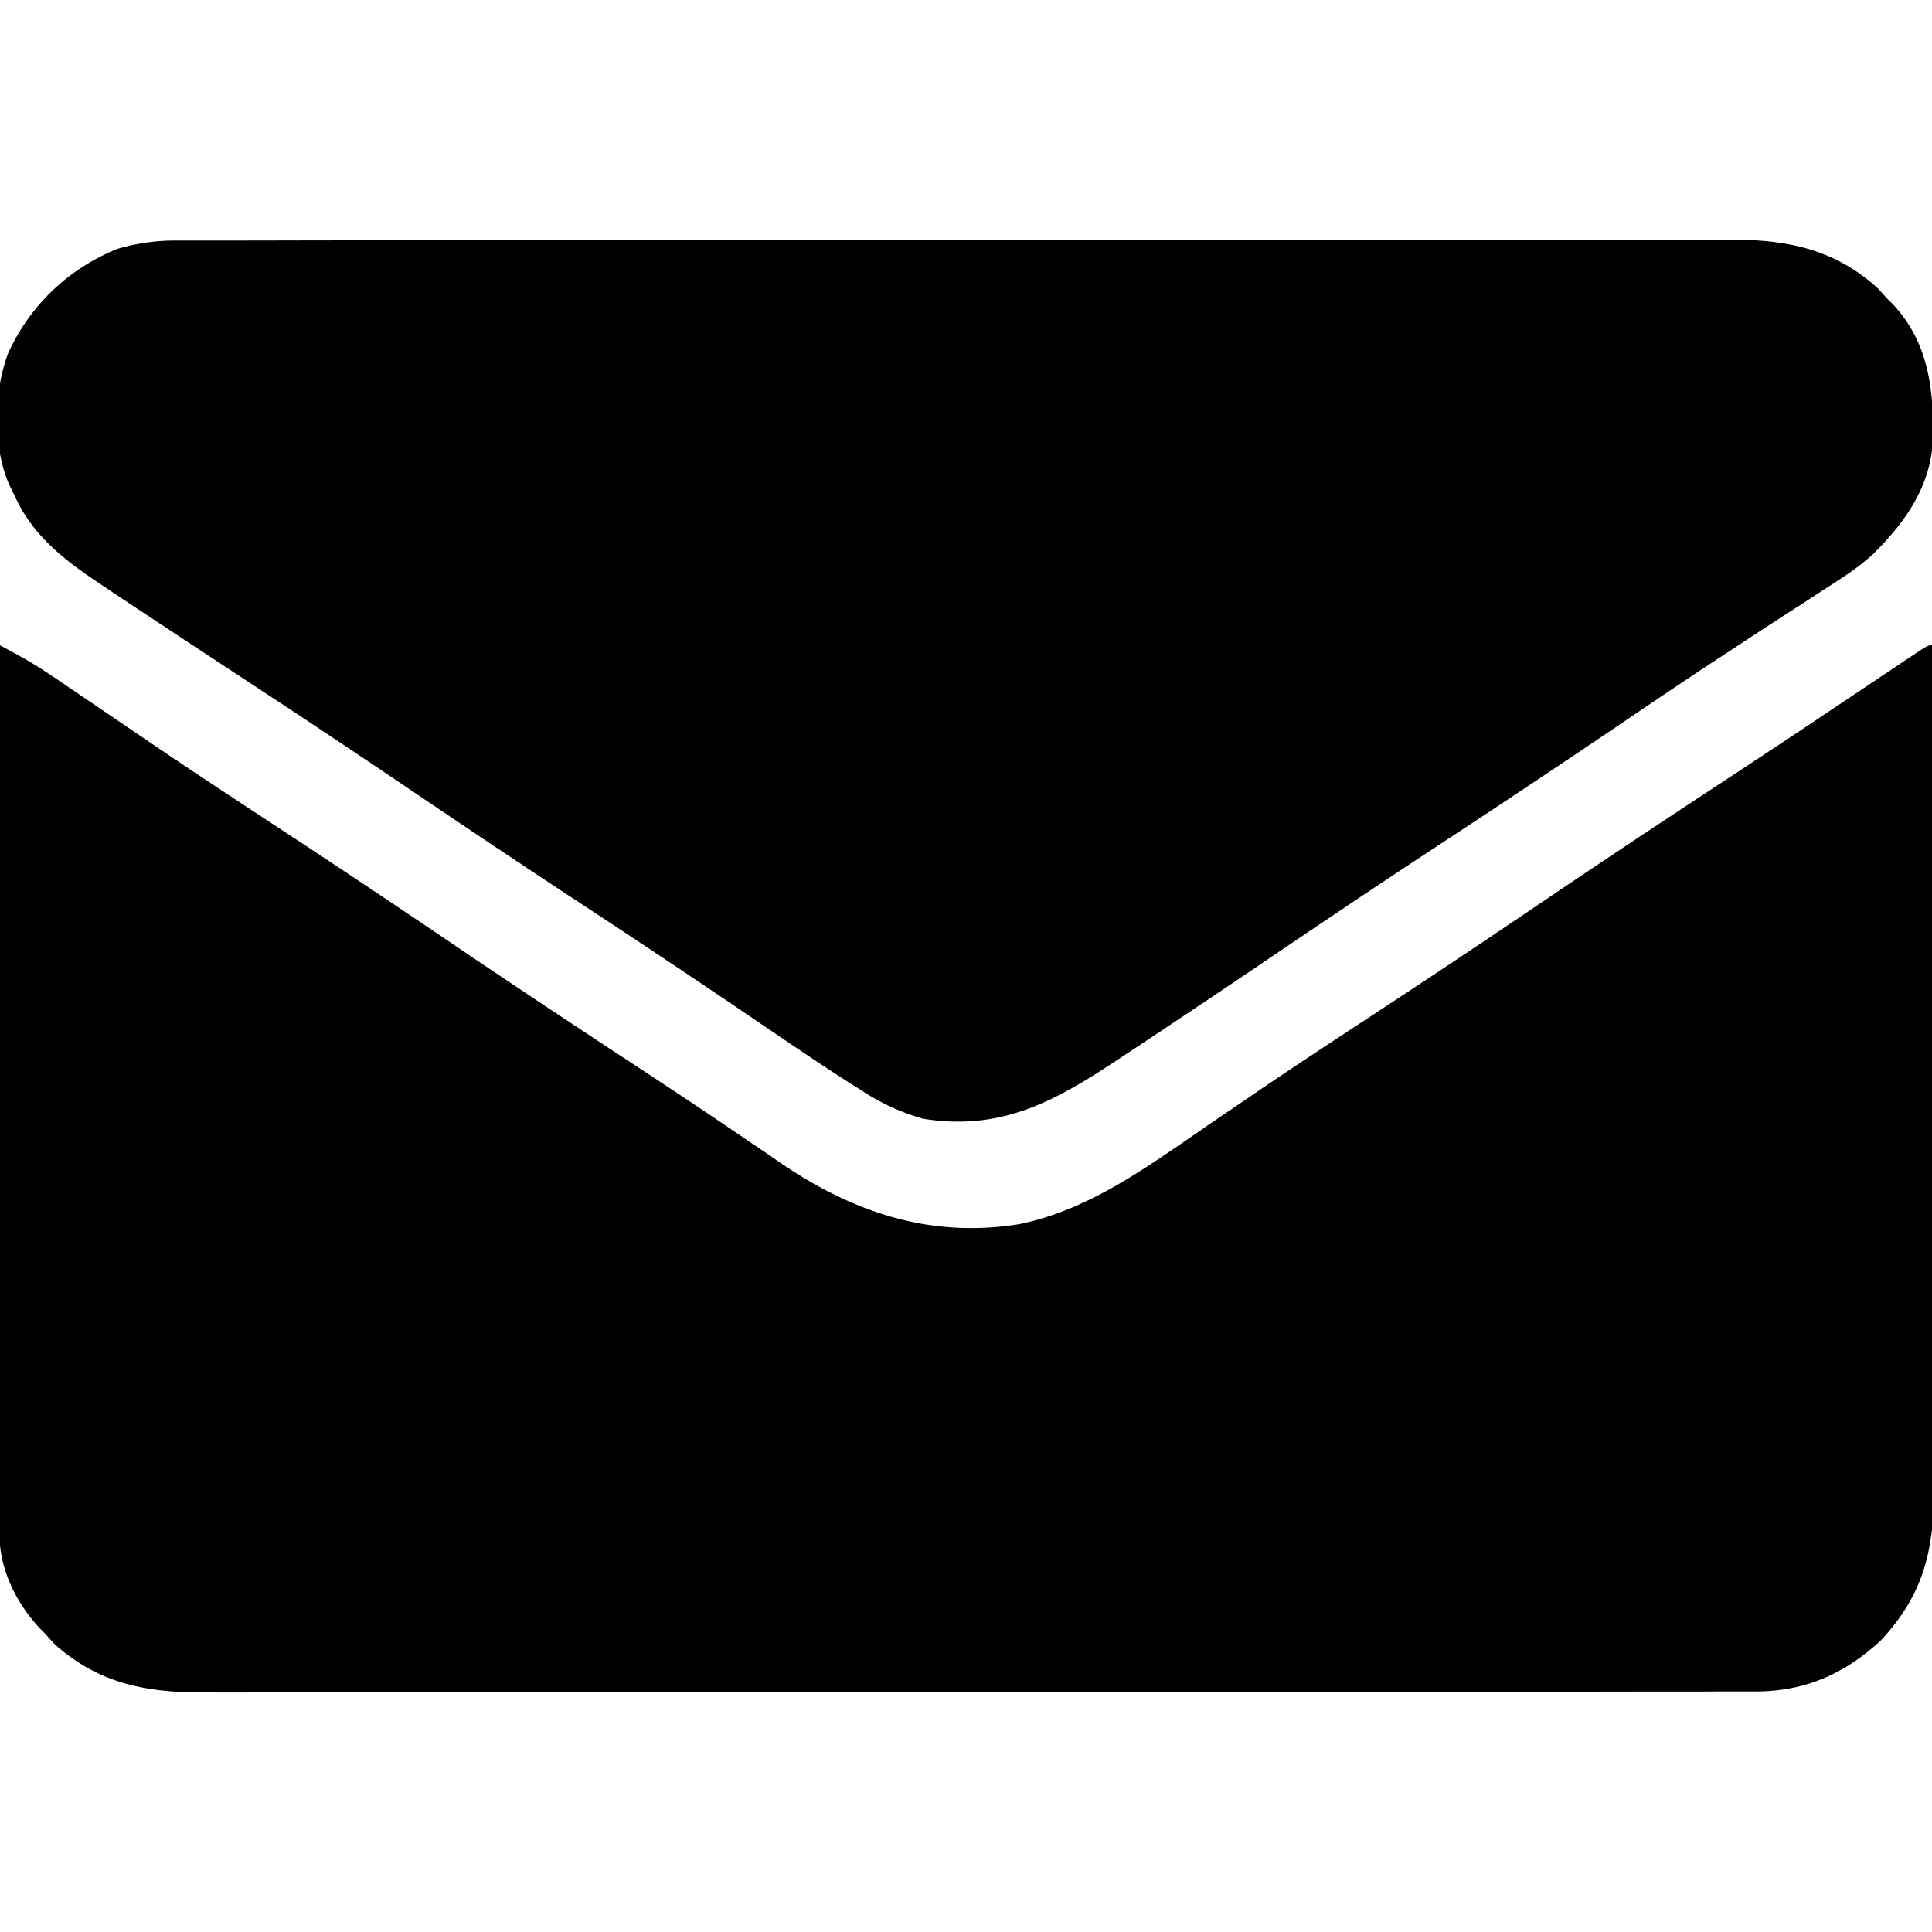 <svg width="20" height="20" viewBox="0 0 20 20" fill="none" xmlns="http://www.w3.org/2000/svg"><g clip-path="url(#clip0_113_840)" fill="#000"><path d="M0 6.68l.166.09.093.052c.15.086.291.182.434.28l.097.066.208.141.564.383.118.08c.401.27.806.537 1.21.802.57.374 1.136.751 1.7 1.133.64.434 1.285.862 1.931 1.286.345.226.688.453 1.03.685l.191.13c.118.079.235.159.352.24.749.508 1.552.774 2.464.623.656-.136 1.207-.513 1.75-.887.183-.127.368-.253.553-.378l.115-.079c.398-.271.801-.536 1.204-.8.569-.373 1.135-.75 1.7-1.132.637-.432 1.278-.858 1.921-1.28.362-.238.723-.476 1.082-.717l.108-.072.512-.343.181-.121.084-.056c.189-.126.189-.126.232-.126.005 1.185.008 2.371.01 3.557v.42l.001.085c0 .45.002.902.004 1.353a429.304 429.304 0 01.006 2.17 120.018 120.018 0 01.002 1.004c.006.694-.064 1.189-.553 1.713-.374.346-.782.527-1.295.528h-.376l-.21.001h-.574l-.62.001a820.126 820.126 0 01-2.203.002h-3.107l-2.45.002a1918.17 1918.17 0 01-3.928.003 401.655 401.655 0 01-1.815 0 80.997 80.997 0 01-.765.001c-.603.004-1.106-.087-1.568-.506l-.09-.1-.057-.058c-.242-.258-.417-.609-.417-.967v-.713a772.648 772.648 0 00.001-1.03v-.708a2303.924 2303.924 0 01.002-2.761v-.085A24752.097 24752.097 0 000 6.68z"/><path d="M1.825 2.49h.376a209.023 209.023 0 00.785-.001l.62-.001a806.668 806.668 0 012.203-.001l2.801-.001h.153a769.49 769.49 0 002.602-.002 1758.406 1758.406 0 013.928-.003 388.712 388.712 0 011.816 0 81.612 81.612 0 01.764 0c.604-.005 1.107.086 1.568.505l.09.1.057.056c.371.39.43.877.423 1.388-.018.497-.283.873-.627 1.212-.135.122-.282.22-.434.317l-.1.065-.215.14c-.194.124-.387.25-.58.377l-.12.079c-.402.262-.8.53-1.197.8-.599.405-1.201.806-1.806 1.203-.538.353-1.073.711-1.607 1.072a176.296 176.296 0 01-1.741 1.166c-.657.436-1.216.751-2.028.62a2.284 2.284 0 01-.656-.305l-.082-.051c-.314-.2-.622-.41-.93-.619-.62-.422-1.245-.839-1.872-1.25-.604-.397-1.205-.799-1.803-1.204-.505-.341-1.012-.68-1.522-1.014l-.933-.614-.09-.06a76.93 76.93 0 01-.671-.446c-.351-.236-.66-.484-.84-.874L.09 5.005c-.168-.4-.156-.938-.008-1.343.228-.501.62-.875 1.128-1.084a2.12 2.12 0 01.614-.088z"/></g><defs><clipPath id="clip0_113_840"><path fill="#fff" d="M0 0h20v20H0z"/></clipPath></defs></svg>